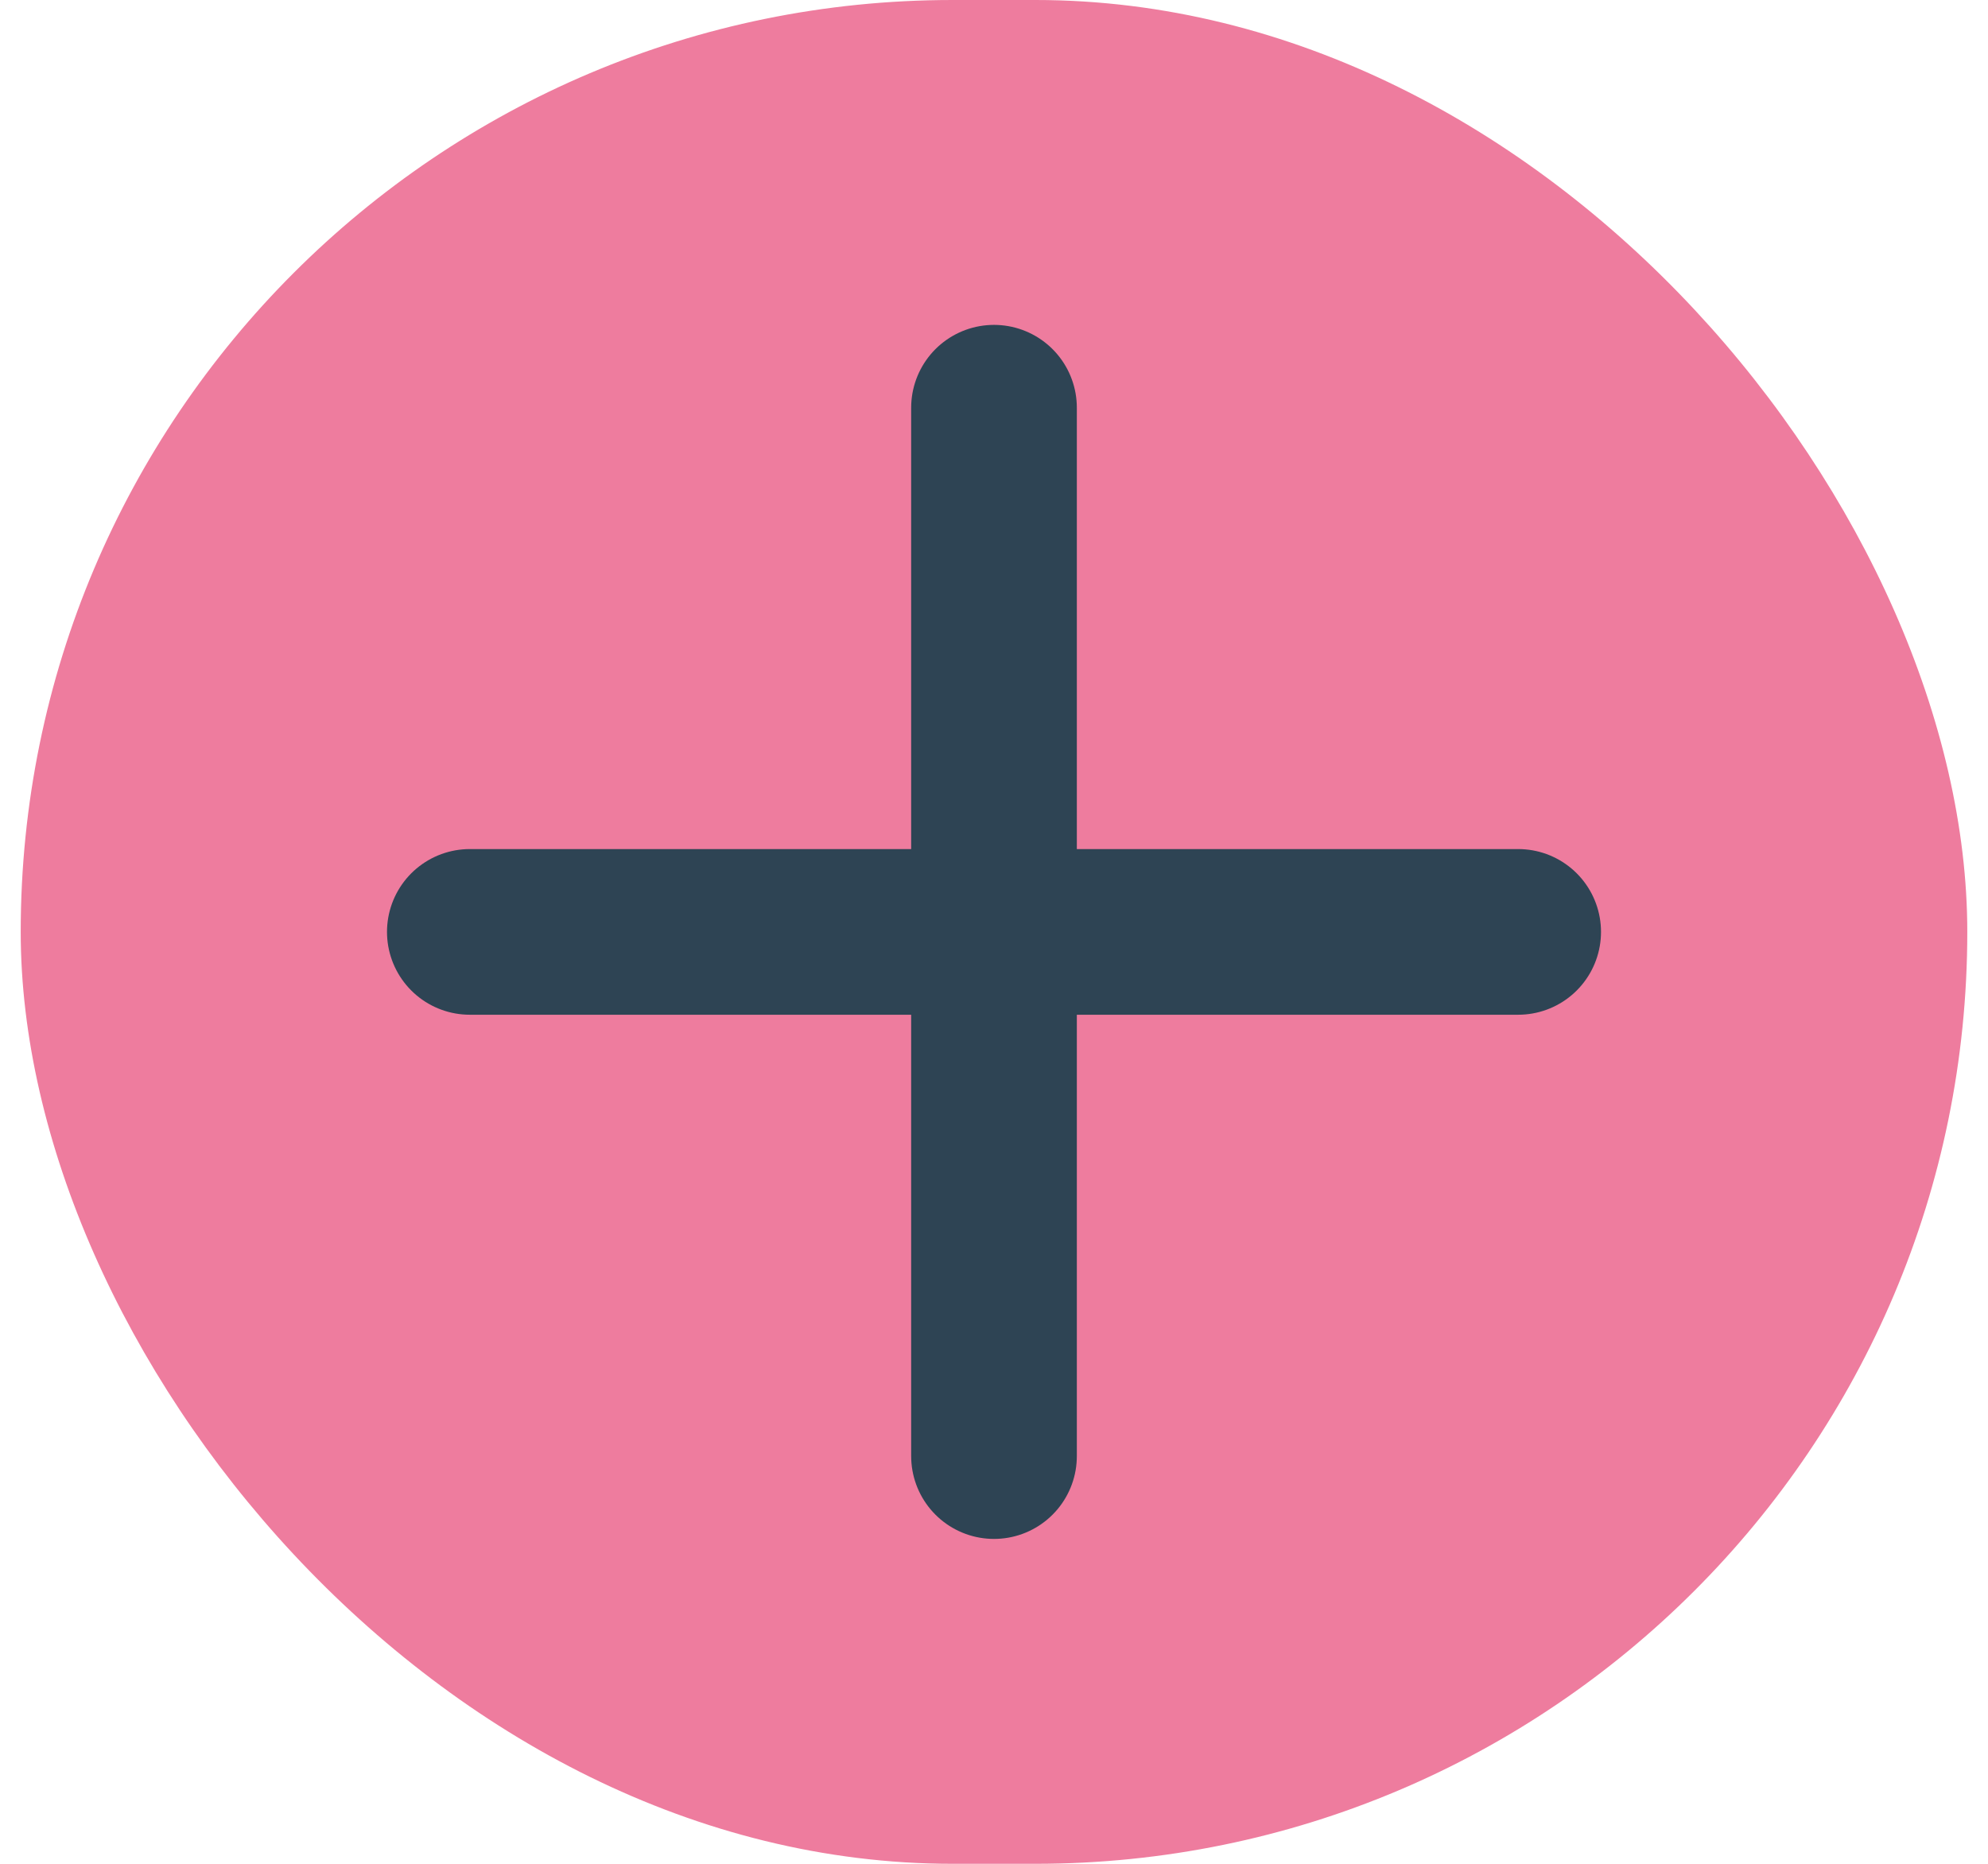 <svg width="48" height="45" viewBox="0 0 48 45" fill="none" xmlns="http://www.w3.org/2000/svg">
<rect x="0.5" width="47" height="45" rx="22.5" fill="#EE7C9E"/>
<path d="M24 35.156L24 9.844M11.344 22.5L36.656 22.5" stroke="#2E4454" stroke-width="4" stroke-linecap="round" stroke-linejoin="round"/>
</svg>
